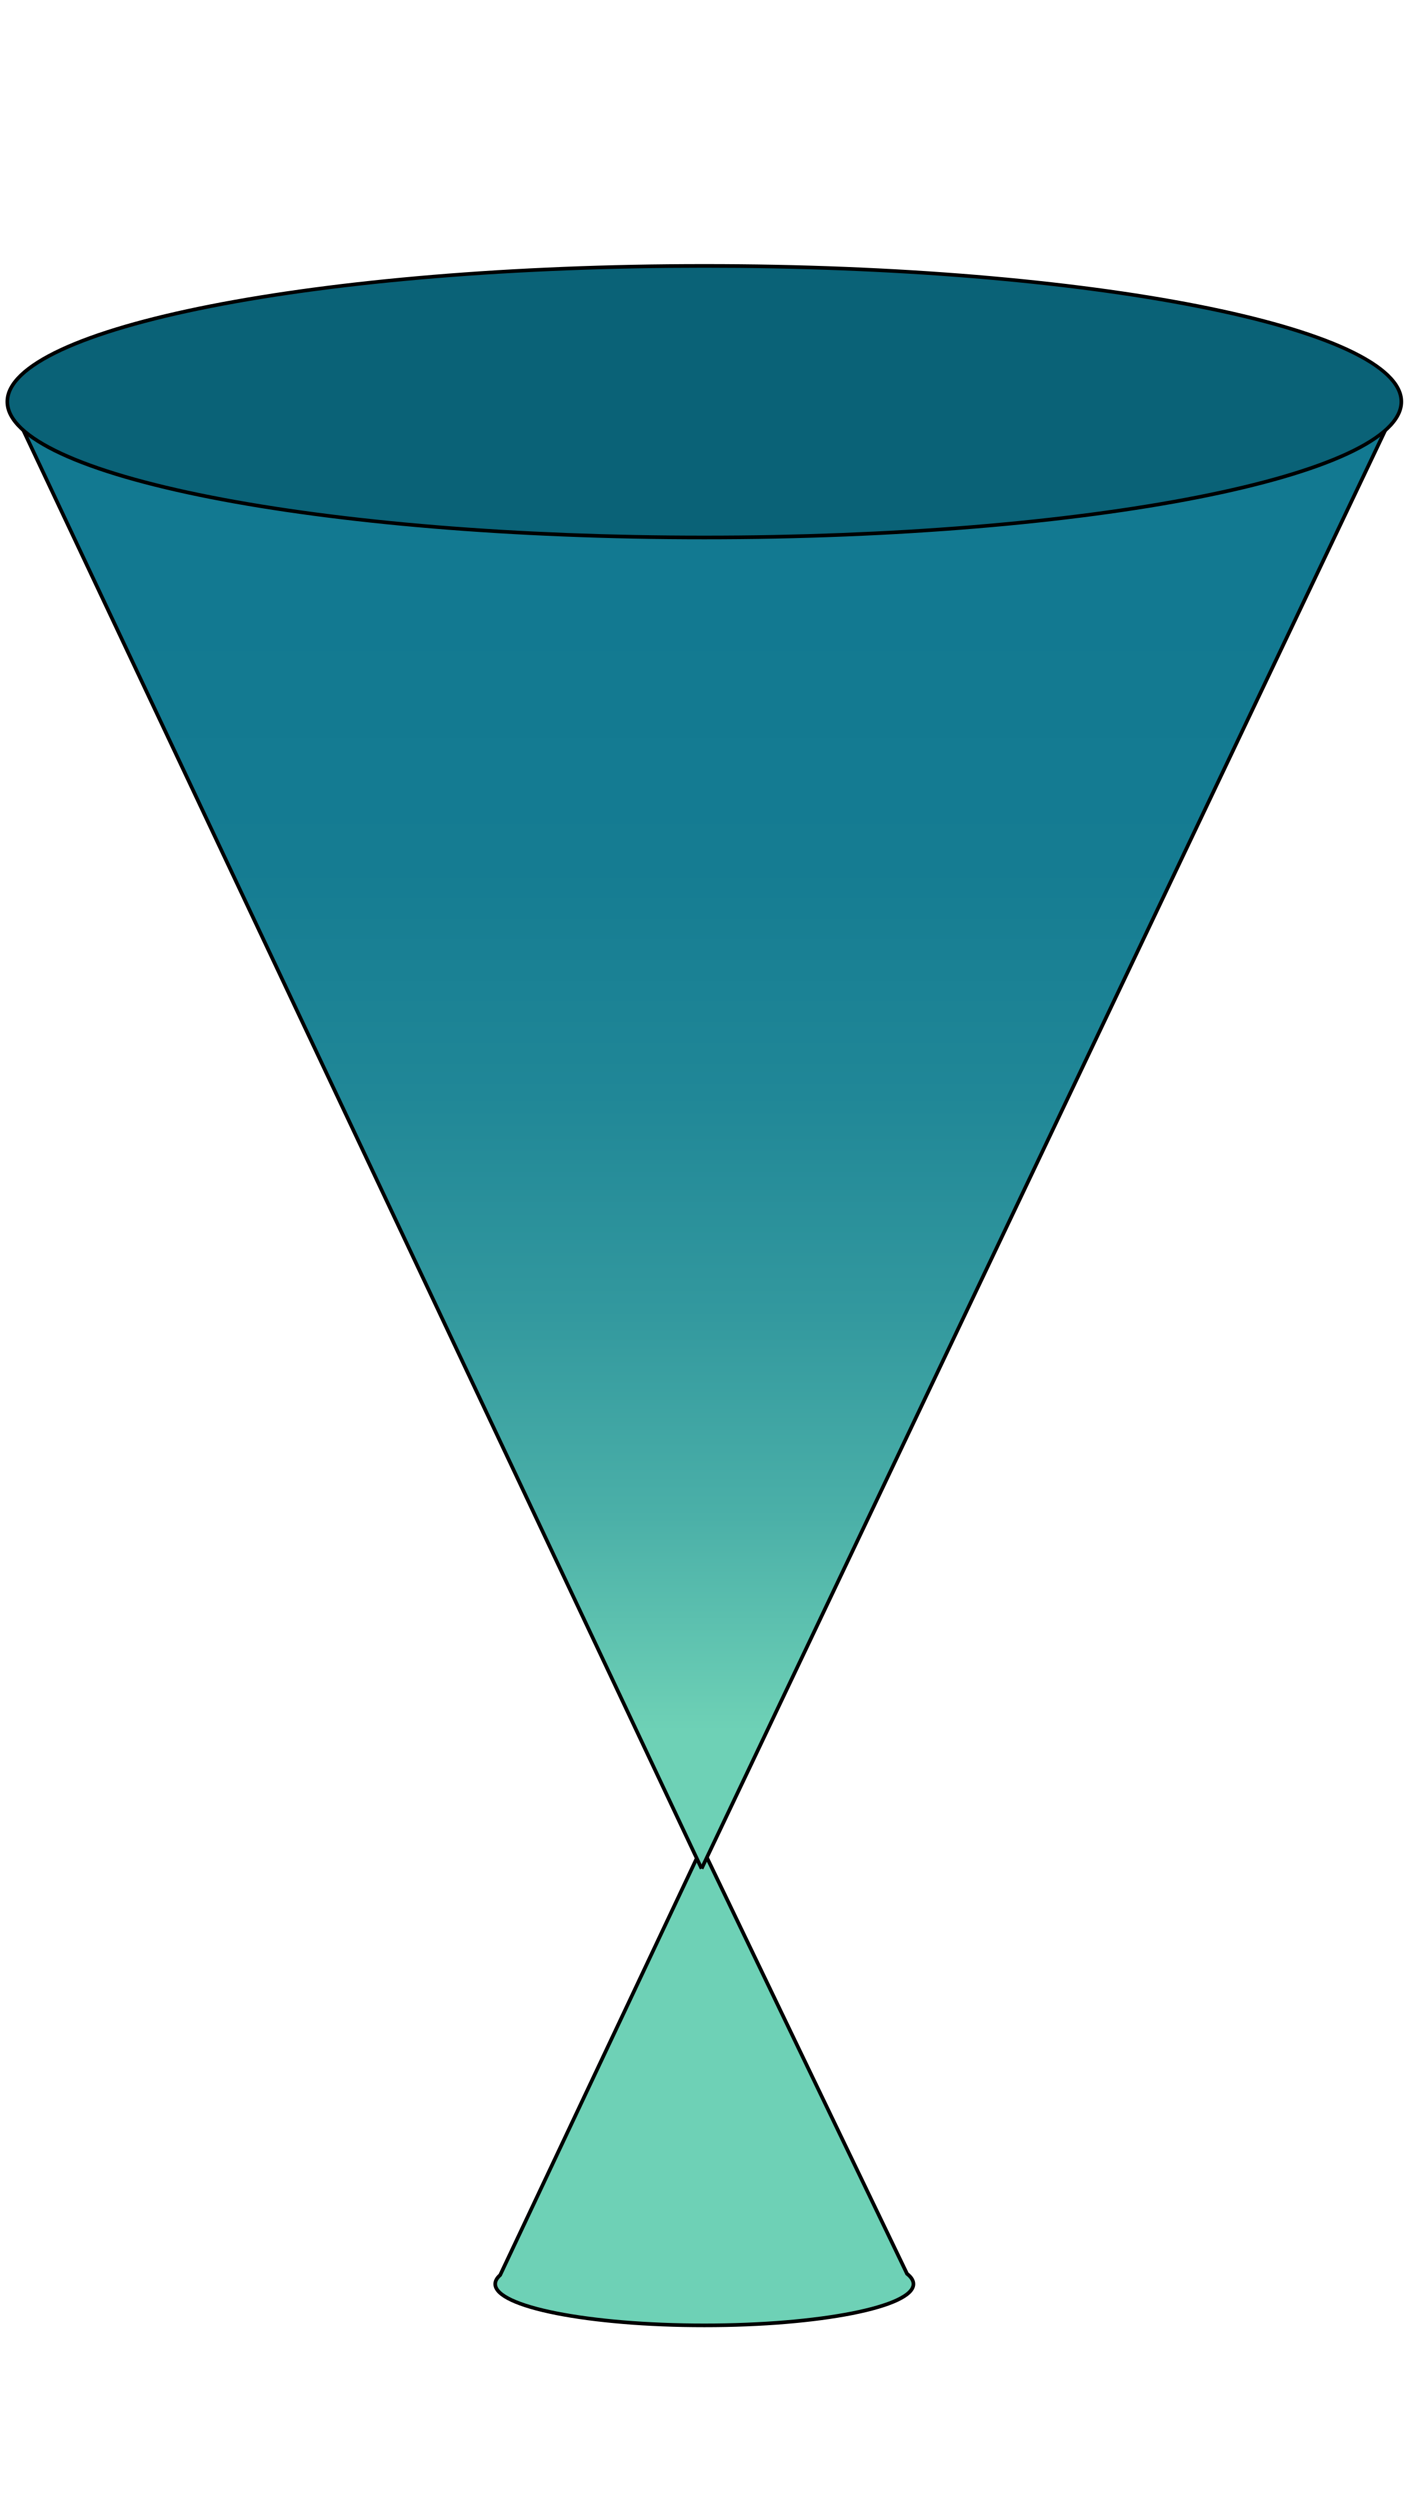 <?xml version="1.0" encoding="utf-8"?>
<!-- Generator: Adobe Illustrator 21.0.1, SVG Export Plug-In . SVG Version: 6.00 Build 0)  -->
<svg version="1.1" id="Layer_1" xmlns="http://www.w3.org/2000/svg" xmlns:xlink="http://www.w3.org/1999/xlink" x="0px" y="0px"
	 viewBox="0 0 768 1366" style="enable-background:new 0 0 768 1366;" xml:space="preserve">
<style type="text/css">
	.st0{fill:none;stroke:#000000;stroke-miterlimit:10;}
	.st1{fill:#6ED1B6;stroke:#000000;stroke-width:2;stroke-miterlimit:10;}
	.st2{fill:url(#SVGID_1_);stroke:#000000;stroke-width:2;stroke-miterlimit:10;}
	.st3{fill:none;stroke:#000000;stroke-width:2;stroke-miterlimit:10;}
	.st4{fill:#0A6277;}
</style>
<line class="st0" x1="383.5" y1="1021.1" x2="383.5" y2="1021.1"/>
<line class="st0" x1="382.9" y1="1016.6" x2="382.9" y2="1016.6"/>
<line class="st0" x1="385.5" y1="1019.6" x2="385.5" y2="1019.6"/>
<path class="st1" d="M495.8,1242.5c-14.7-30.6-107.4-223.2-112.1-233.1c-9.6,20.4-97.1,205.8-110.3,233.8c-1.8,1.6-2.7,3.2-2.7,4.9
	c0,12.5,51.2,22.6,114.3,22.6s114.3-10.1,114.3-22.6C499.3,1246.2,498.1,1244.3,495.8,1242.5z"/>
<line class="st0" x1="385.6" y1="1021" x2="385.6" y2="1021"/>
<linearGradient id="SVGID_1_" gradientUnits="userSpaceOnUse" x1="385" y1="966.92" x2="385" y2="332.195">
	<stop  offset="3.333334e-02" style="stop-color:#6ED1B6"/>
	<stop  offset="4.399459e-02" style="stop-color:#6CCFB5"/>
	<stop  offset="0.217" style="stop-color:#4BB0A8"/>
	<stop  offset="0.396" style="stop-color:#32989E"/>
	<stop  offset="0.581" style="stop-color:#208797"/>
	<stop  offset="0.777" style="stop-color:#157C92"/>
	<stop  offset="1" style="stop-color:#127991"/>
</linearGradient>
<polyline class="st2" points="383.5,1021.1 7.5,224 762.5,224 "/>
<line class="st3" x1="383.5" y1="1021.1" x2="762.5" y2="224"/>
<g>
	<path class="st4" d="M385,293.7c-102,0-197.8-7.8-269.9-22C44.5,257.8,4,238.7,4,219.5s40.5-38.3,111.1-52.2
		c72.1-14.2,167.9-22,269.9-22c102,0,197.8,7.8,269.9,22c70.6,13.9,111.1,32.9,111.1,52.2s-40.5,38.3-111.1,52.2
		C582.8,285.8,487,293.7,385,293.7z"/>
	<path d="M385,146.3c101.9,0,197.7,7.8,269.7,22C724.8,182,765,200.7,765,219.5s-40.2,37.4-110.3,51.2c-72,14.2-167.8,22-269.7,22
		s-197.7-7.8-269.7-22C45.2,256.9,5,238.2,5,219.5s40.2-37.4,110.3-51.2C187.3,154.1,283.1,146.3,385,146.3 M385,144.3
		c-211,0-382,33.7-382,75.2s171,75.2,382,75.2s382-33.7,382-75.2S596,144.3,385,144.3L385,144.3z"/>
</g>
</svg>
